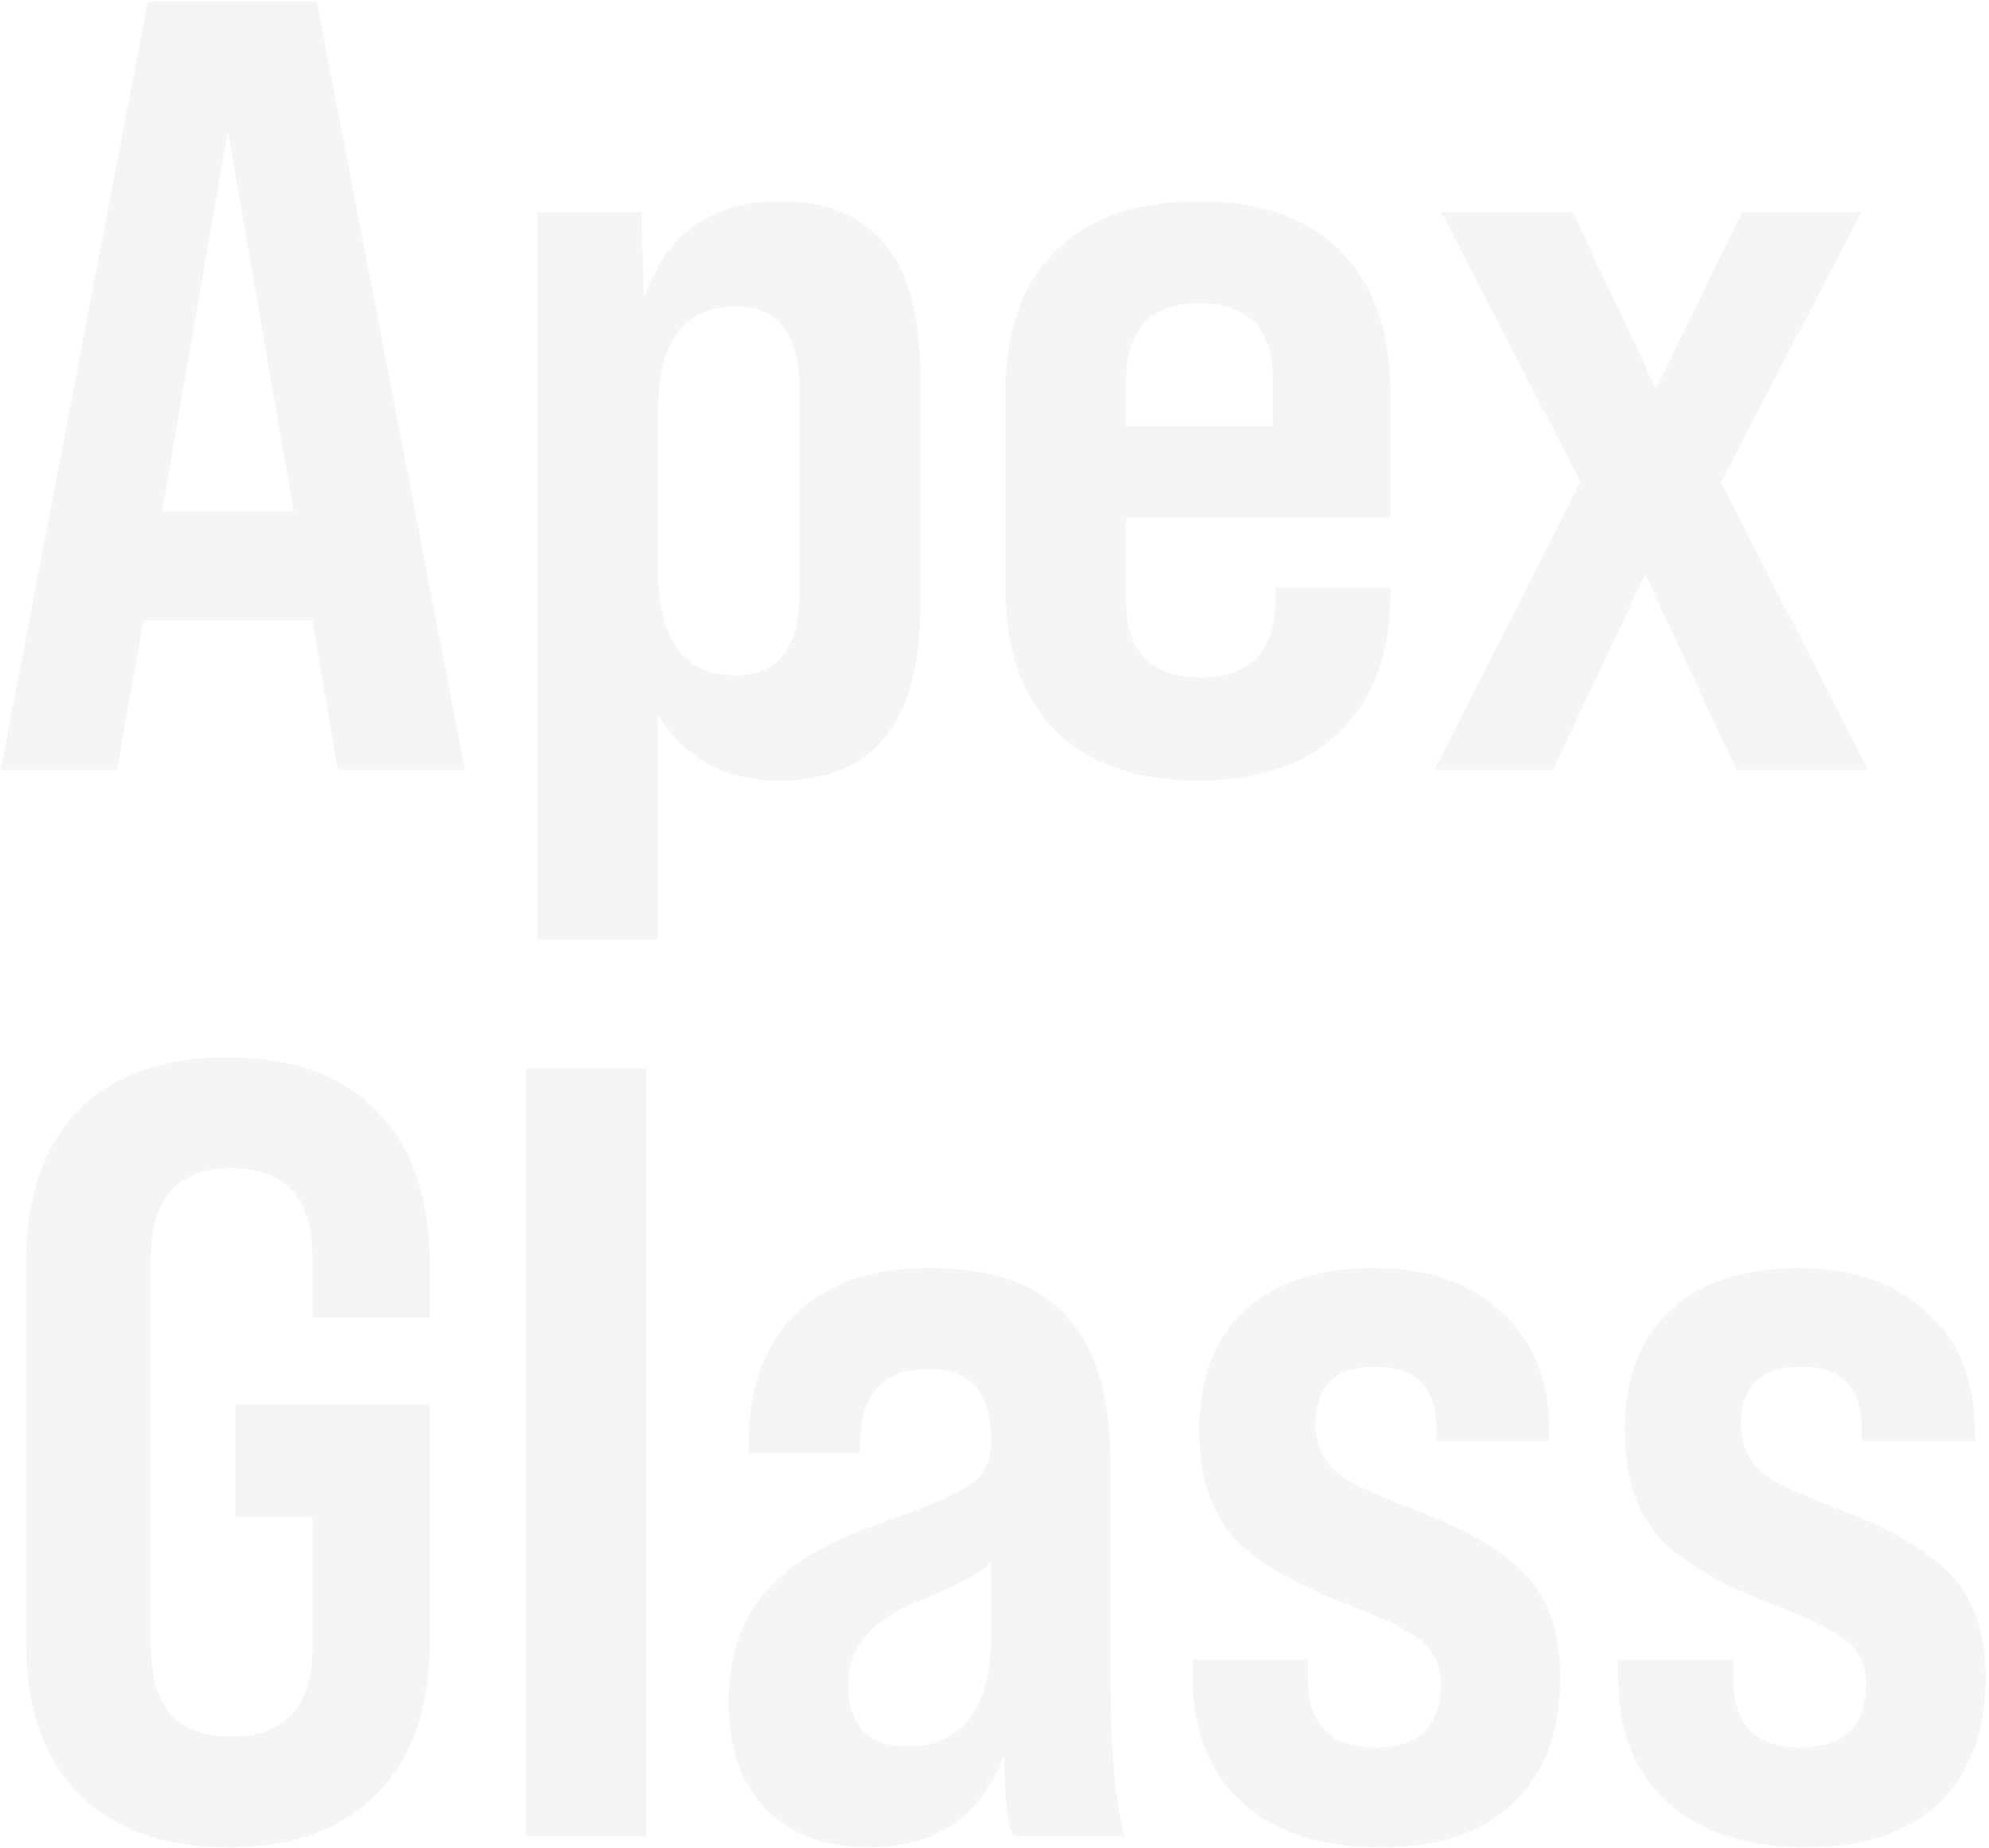 <svg width="522" height="485" viewBox="0 0 522 485" fill="none" xmlns="http://www.w3.org/2000/svg">
<path opacity="0.1" d="M122.008 202H88.6L81.976 162.832H37.624L30.712 202H0.184L38.776 0.4H83.128L122.008 202ZM59.8 34.384L42.52 134.32H77.08L59.8 34.384ZM204.666 52.816C229.242 52.816 241.53 67.984 241.53 98.32V159.088C241.53 189.616 229.242 204.88 204.666 204.88C190.266 204.88 179.61 199.12 172.698 187.6V246.64H141.018V55.696H168.378L168.954 78.16C174.906 61.264 186.81 52.816 204.666 52.816ZM209.85 155.344V102.352C209.85 87.76 204.282 80.464 193.146 80.464C179.514 80.464 172.698 89.68 172.698 108.112V149.584C172.698 168.016 179.514 177.232 193.146 177.232C204.282 177.232 209.85 169.936 209.85 155.344ZM364.932 103.504V135.76H295.523V157.36C295.523 170.992 302.052 177.808 315.108 177.808C328.164 177.808 334.692 170.896 334.692 157.072V154.192H364.932V155.632C364.932 171.184 360.516 183.28 351.684 191.92C343.044 200.56 330.66 204.88 314.532 204.88C298.212 204.88 285.636 200.464 276.804 191.632C268.164 182.8 263.844 170.32 263.844 154.192V103.504C263.844 87.184 268.164 74.704 276.804 66.064C285.636 57.232 298.212 52.816 314.532 52.816C330.852 52.816 343.332 57.232 351.972 66.064C360.612 74.704 364.932 87.184 364.932 103.504ZM295.523 100.048V111.856H334.116V100.048C334.116 86.416 327.684 79.6 314.82 79.6C301.956 79.6 295.523 86.416 295.523 100.048ZM407.587 202H376.483L414.787 126.544L378.211 55.696H412.771L434.659 102.064L457.123 55.696H488.515L451.651 126.544L490.243 202H455.683L431.779 150.736L407.587 202ZM6.808 431.024V331.664C6.808 314.384 11.32 301.04 20.344 291.632C29.56 282.224 42.712 277.52 59.8 277.52C76.696 277.52 89.752 282.224 98.968 291.632C108.184 301.04 112.792 314.384 112.792 331.664V345.776H81.976V329.936C81.976 314.384 74.872 306.608 60.664 306.608C46.648 306.608 39.64 314.384 39.64 329.936V432.464C39.64 448.016 46.648 455.792 60.664 455.792C74.872 455.792 81.976 448.016 81.976 432.464V398.192H61.816V368.528H112.792V431.024C112.792 448.112 108.184 461.36 98.968 470.768C89.752 480.176 76.696 484.88 59.8 484.88C42.904 484.88 29.848 480.176 20.632 470.768C11.416 461.36 6.808 448.112 6.808 431.024ZM169.605 482H137.925V280.4H169.605V482ZM295.175 482H266.087C264.551 480.08 263.687 472.88 263.495 460.4C257.735 476.72 245.735 484.88 227.495 484.88C216.359 484.88 207.527 481.52 200.999 474.8C194.471 468.08 191.207 458.864 191.207 447.152C191.207 435.44 194.183 425.936 200.135 418.64C206.279 411.152 216.455 404.912 230.663 399.92C243.335 395.504 251.399 392.048 254.855 389.552C258.311 387.056 260.039 383.504 260.039 378.896V377.456C260.039 365.36 254.567 359.312 243.623 359.312C231.719 359.312 225.767 365.84 225.767 378.896V381.488H196.391V379.76C196.391 364.784 200.423 353.264 208.487 345.2C216.743 336.944 228.551 332.816 243.911 332.816C260.423 332.816 272.423 337.04 279.911 345.488C287.591 353.744 291.431 366.512 291.431 383.792V439.376C291.431 459.152 292.679 473.36 295.175 482ZM238.439 458.384C245.159 458.384 250.439 455.984 254.279 451.184C258.119 446.384 260.039 439.376 260.039 430.16V410.288C257.543 412.784 250.919 416.24 240.167 420.656C228.455 425.456 222.599 432.656 222.599 442.256C222.599 453.008 227.879 458.384 238.439 458.384ZM362.25 484.88C346.698 484.88 334.602 480.944 325.962 473.072C317.322 465.2 313.002 454.256 313.002 440.24V435.632H343.242V440.528C343.242 452.624 349.098 458.672 360.81 458.672C372.33 458.672 378.09 453.104 378.09 441.968C378.09 436.976 376.266 433.136 372.618 430.448C368.97 427.568 362.25 424.304 352.458 420.656C341.898 416.624 333.354 411.92 326.826 406.544C318.762 399.632 314.73 389.264 314.73 375.44C314.73 362 318.666 351.536 326.538 344.048C334.602 336.56 345.93 332.816 360.522 332.816C374.538 332.816 385.674 336.656 393.93 344.336C402.378 351.824 406.602 362.192 406.602 375.44V378.32H376.938V374.864C376.938 364.112 371.562 358.736 360.81 358.736C350.442 358.736 345.258 363.824 345.258 374C345.258 379.952 347.85 384.656 353.034 388.112C356.106 390.032 362.346 392.816 371.754 396.464C382.506 400.496 390.954 405.104 397.098 410.288C405.354 416.816 409.482 426.8 409.482 440.24C409.482 454.448 405.354 465.488 397.098 473.36C389.034 481.04 377.418 484.88 362.25 484.88ZM473.906 484.88C458.354 484.88 446.258 480.944 437.618 473.072C428.978 465.2 424.658 454.256 424.658 440.24V435.632H454.898V440.528C454.898 452.624 460.754 458.672 472.466 458.672C483.986 458.672 489.746 453.104 489.746 441.968C489.746 436.976 487.922 433.136 484.274 430.448C480.626 427.568 473.906 424.304 464.114 420.656C453.554 416.624 445.01 411.92 438.482 406.544C430.418 399.632 426.386 389.264 426.386 375.44C426.386 362 430.322 351.536 438.194 344.048C446.258 336.56 457.586 332.816 472.178 332.816C486.194 332.816 497.33 336.656 505.586 344.336C514.034 351.824 518.258 362.192 518.258 375.44V378.32H488.594V374.864C488.594 364.112 483.218 358.736 472.466 358.736C462.098 358.736 456.914 363.824 456.914 374C456.914 379.952 459.506 384.656 464.69 388.112C467.762 390.032 474.002 392.816 483.41 396.464C494.162 400.496 502.61 405.104 508.754 410.288C517.01 416.816 521.138 426.8 521.138 440.24C521.138 454.448 517.01 465.488 508.754 473.36C500.69 481.04 489.074 484.88 473.906 484.88Z" fill="#9D9E9E"/>
</svg>
